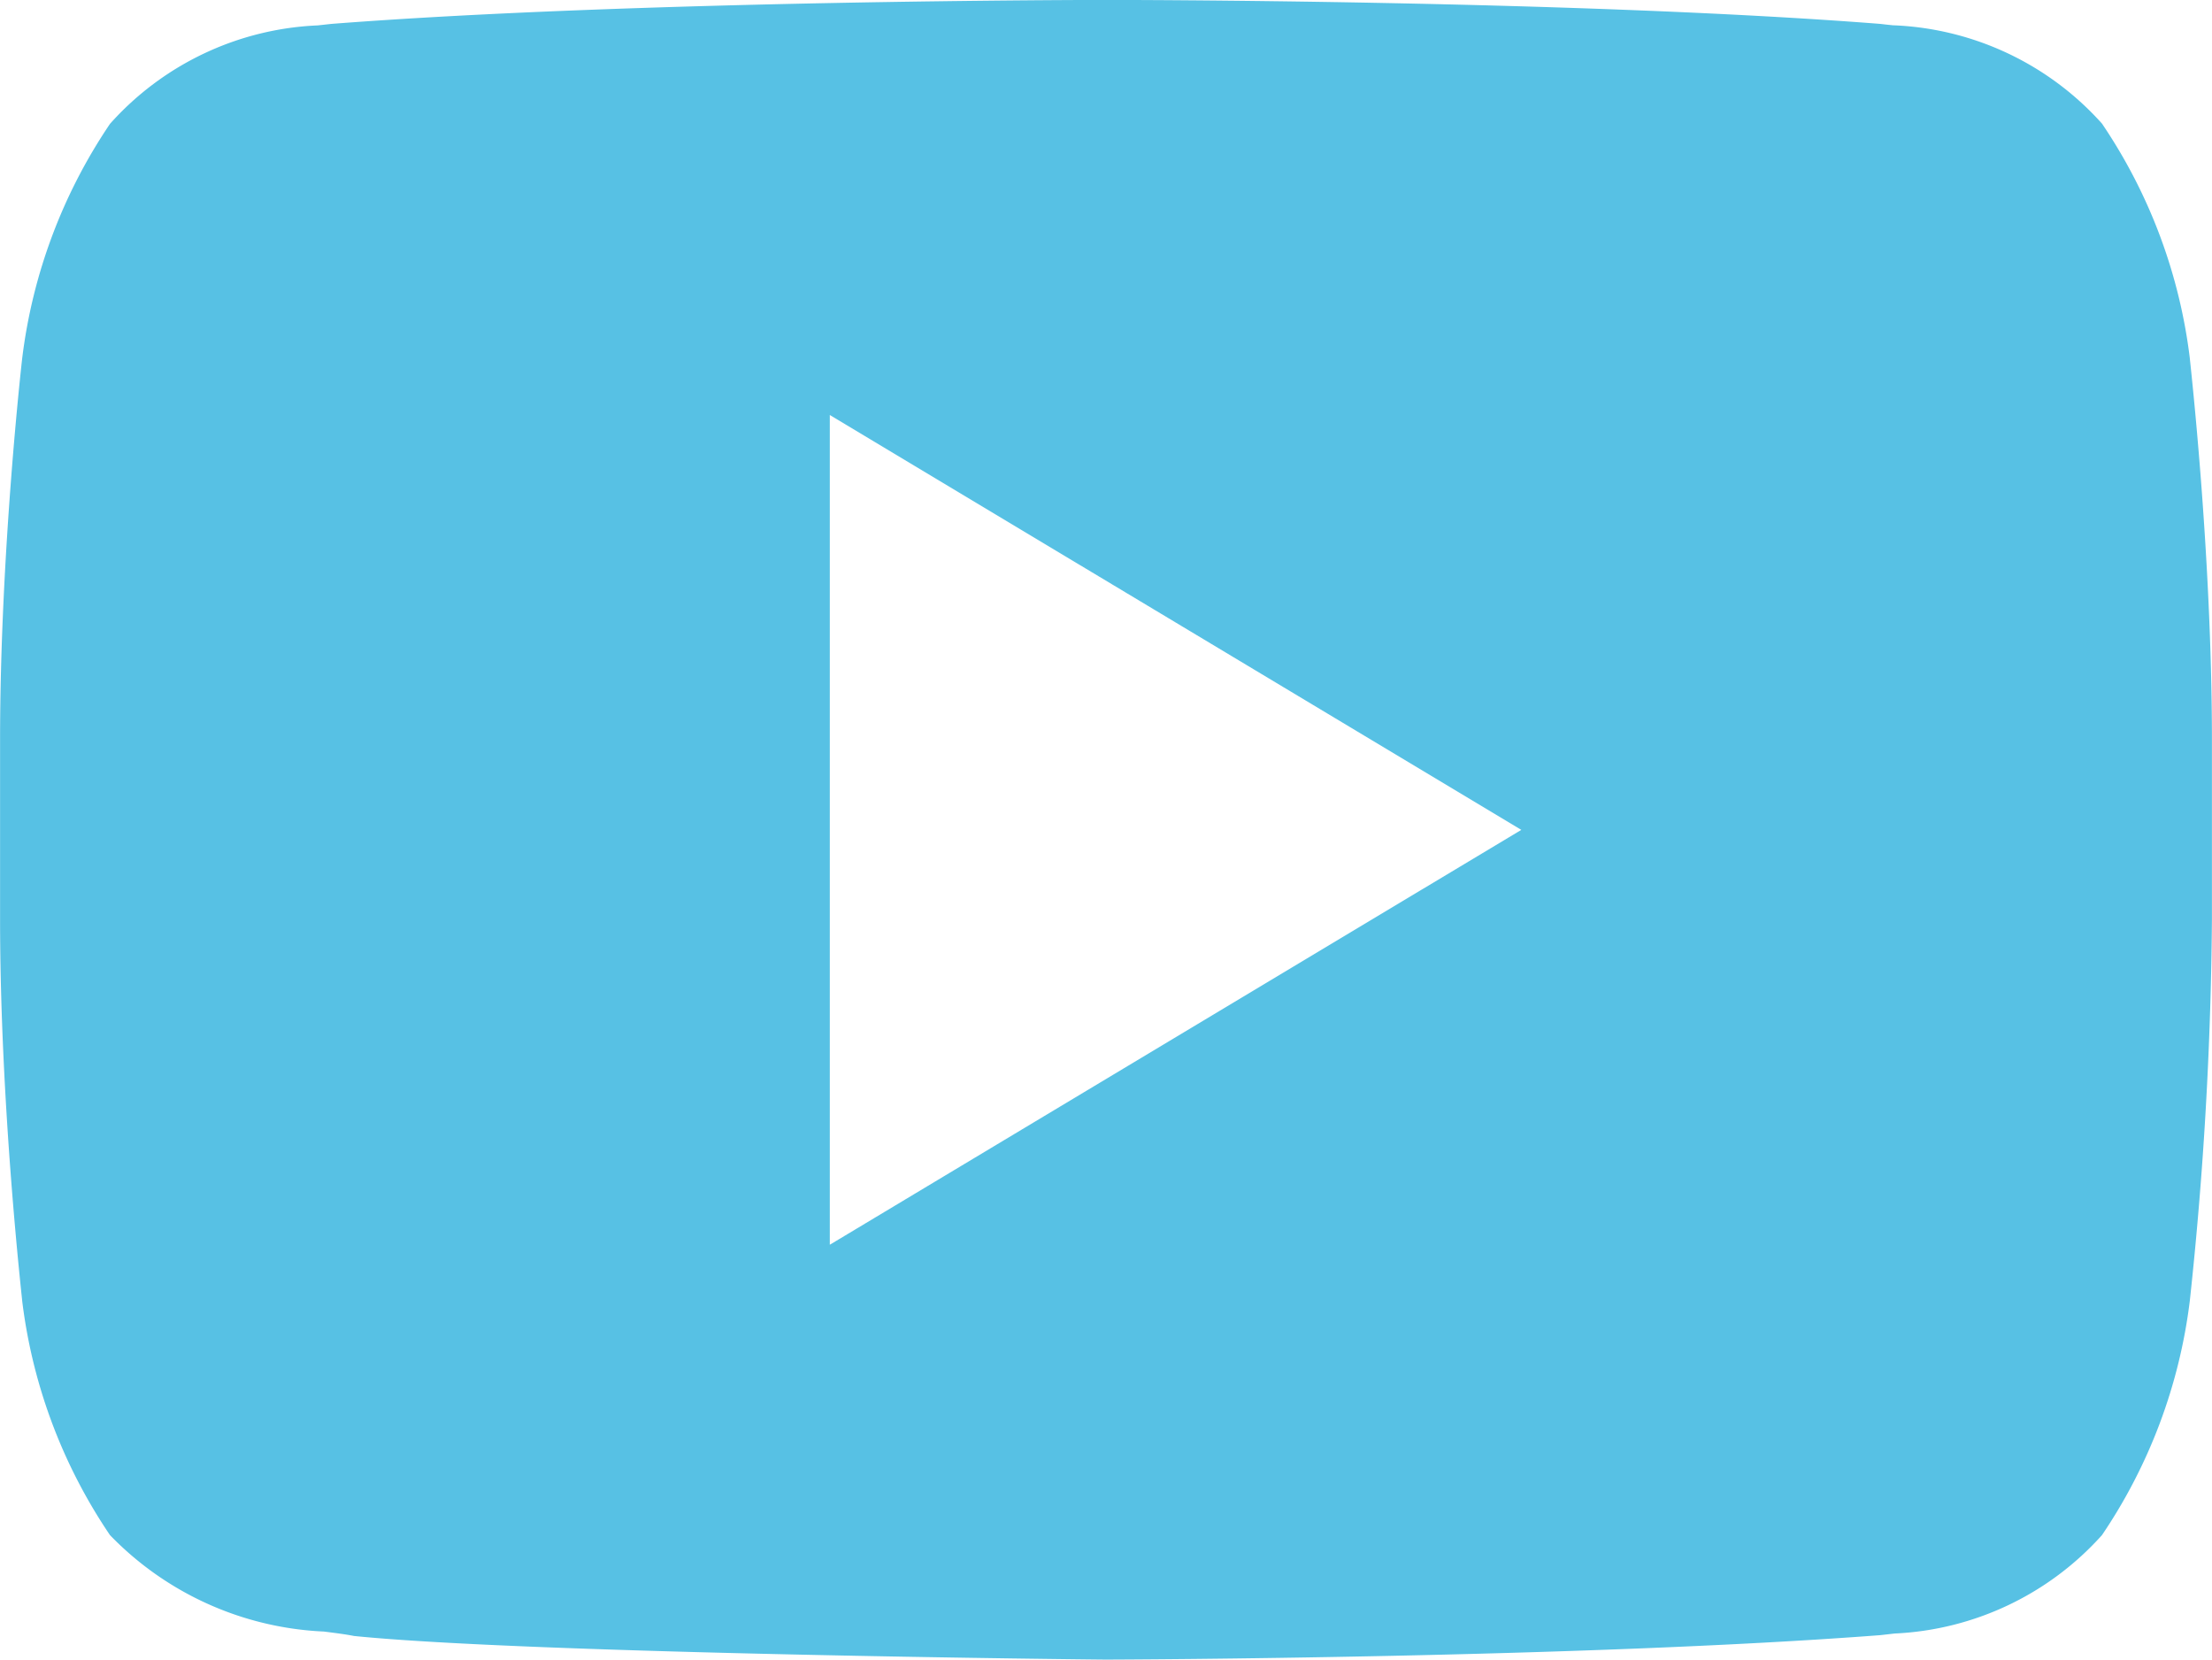 <svg id="youtube" xmlns="http://www.w3.org/2000/svg" width="32.58" height="24.443" viewBox="0 0 32.58 24.443">
  <path id="Exclusão_2" data-name="Exclusão 2" d="M-1718.42-4023.337h0c-.084,0-8.486-.084-11.077-.348-.124-.025-.271-.043-.441-.065a4.67,4.67,0,0,1-3.152-1.42,7.842,7.842,0,0,1-1.293-3.448c0-.028-.326-2.86-.326-5.625v-2.636c0-2.763.323-5.6.326-5.624a7.869,7.869,0,0,1,1.293-3.452,4.348,4.348,0,0,1,3.06-1.45l.2-.022c4.507-.349,11.33-.353,11.4-.353h.015c.068,0,6.89,0,11.4.353.058.007.122.014.191.021h.014a4.355,4.355,0,0,1,3.06,1.448,7.856,7.856,0,0,1,1.293,3.452c0,.028.326,2.851.326,5.626v2.636a56.048,56.048,0,0,1-.326,5.625,7.864,7.864,0,0,1-1.293,3.448,4.369,4.369,0,0,1-3.054,1.45l-.211.024c-4.4.336-11.117.359-11.4.36Zm-4.068-18.331h0v12.221l10.185-6.11-10.185-6.11Z" transform="translate(1734.71 4047.779)" fill="#57c1e4"/>
</svg>
